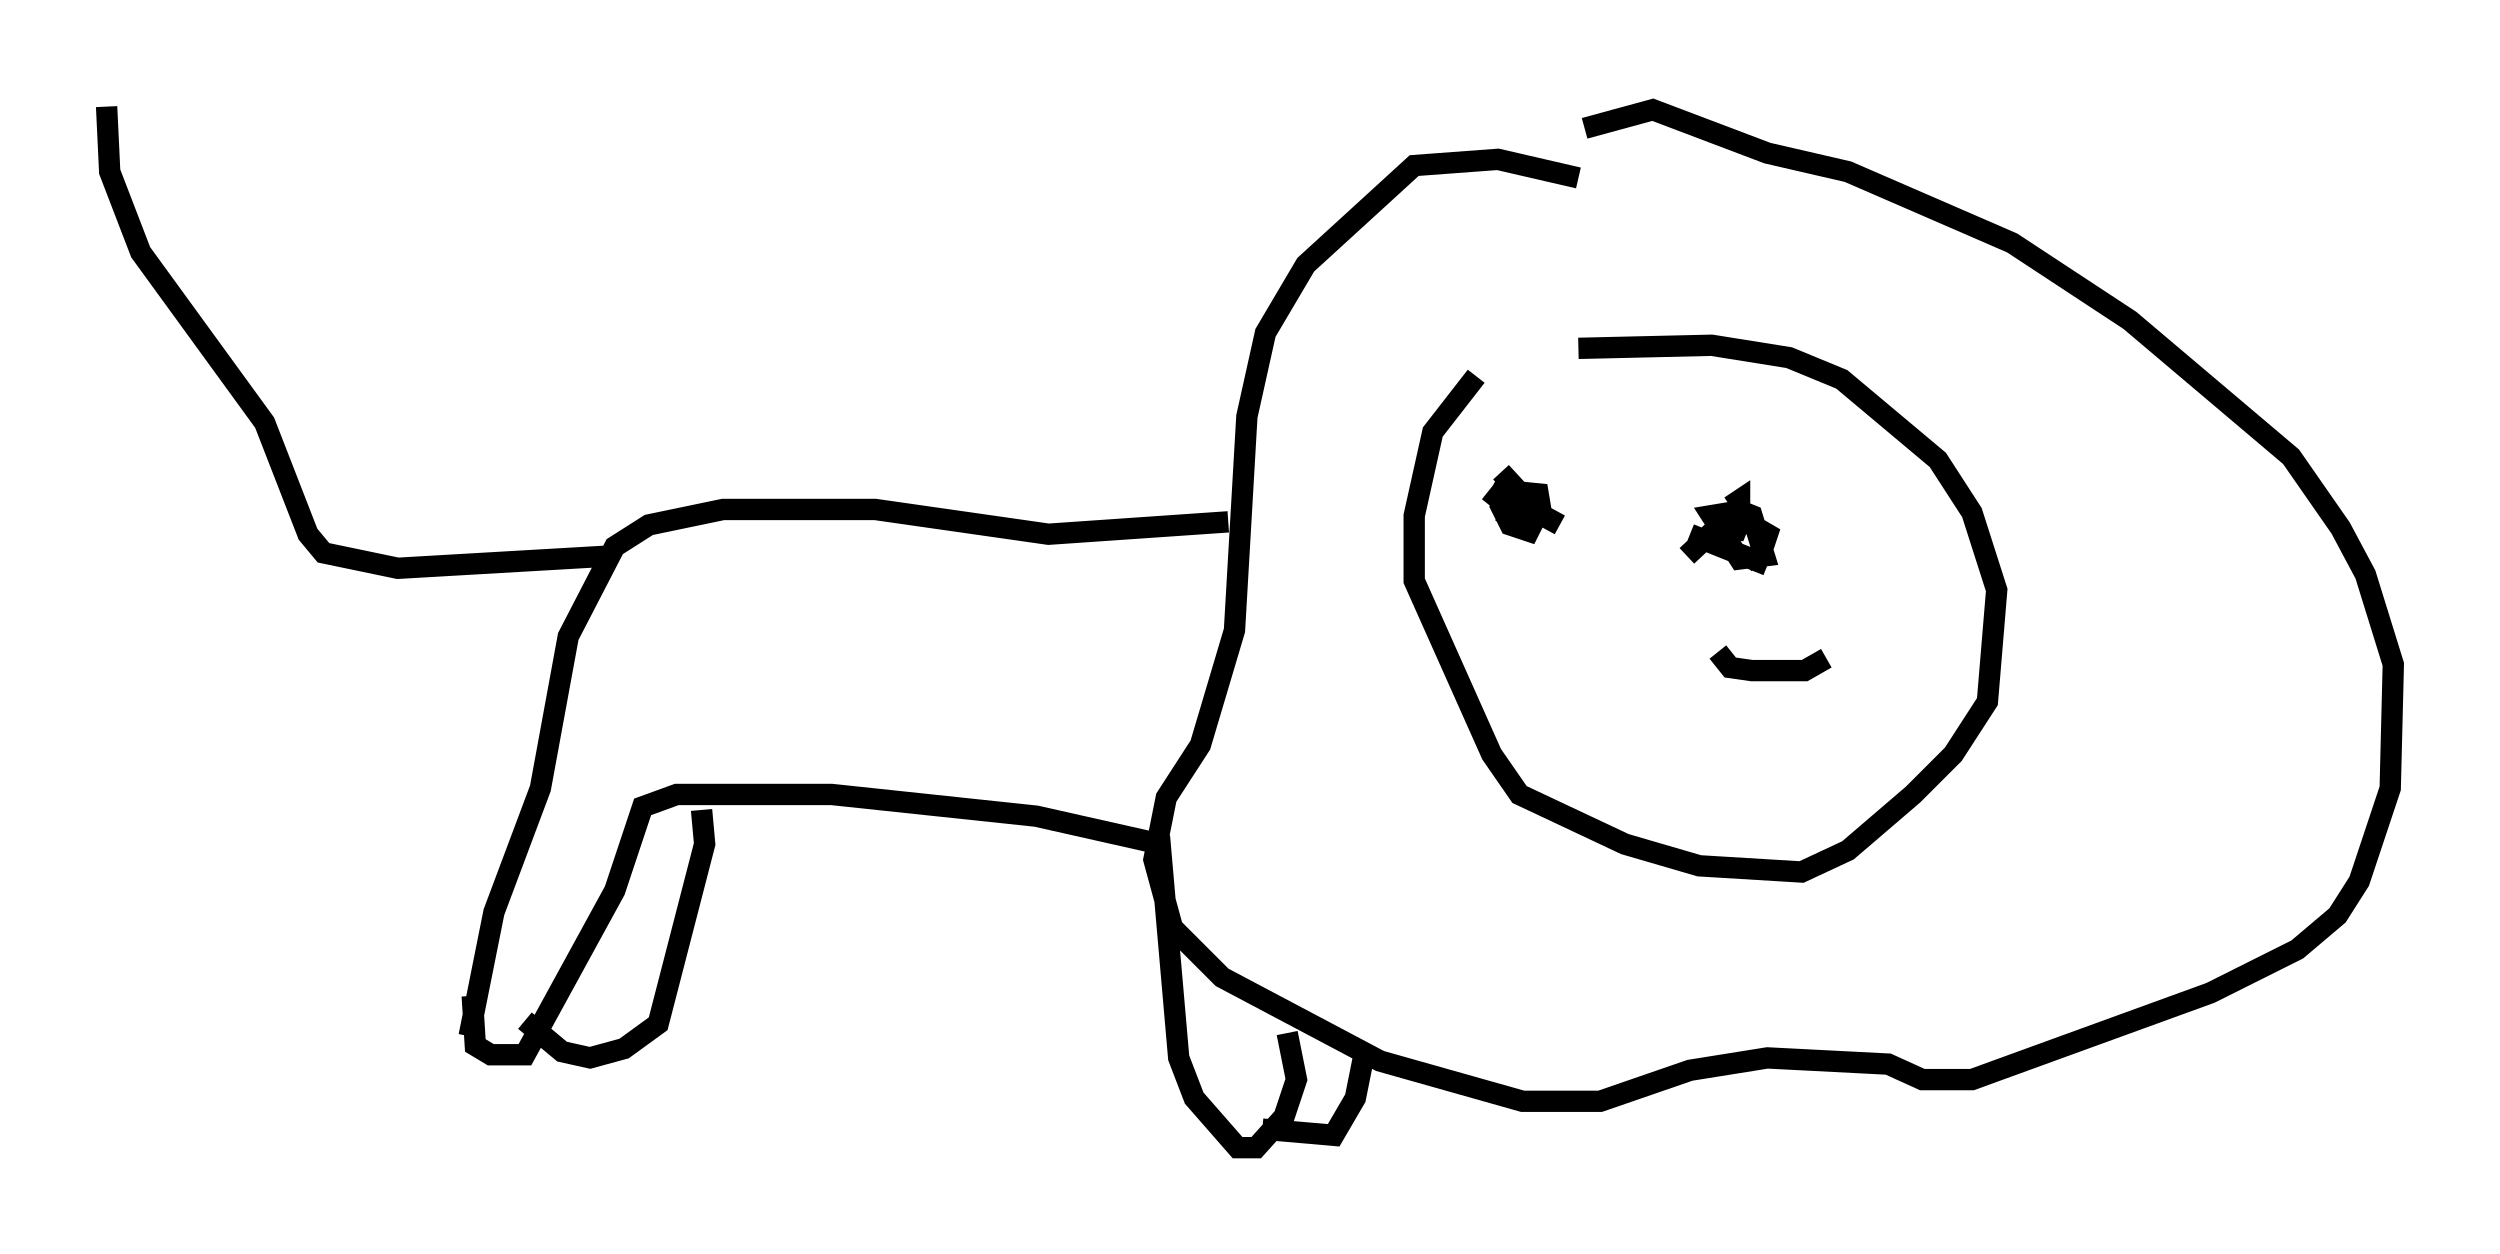<?xml version="1.0" encoding="utf-8" ?>
<svg baseProfile="full" height="58.804" version="1.1" width="117.195" xmlns="http://www.w3.org/2000/svg" xmlns:ev="http://www.w3.org/2001/xml-events" xmlns:xlink="http://www.w3.org/1999/xlink"><defs /><rect fill="white" height="58.804" width="117.195" x="0" y="0" /><path d="M71.961, 16.039 m-2.76, 1.598 l-2.034, 2.615 -0.872, 3.922 l0.0, 3.05 3.631, 8.134 l1.307, 1.888 4.939, 2.324 l3.486, 1.017 4.793, 0.291 l2.179, -1.017 3.05, -2.615 l1.888, -1.888 1.598, -2.469 l0.436, -5.229 -1.162, -3.631 l-1.598, -2.469 -4.503, -3.777 l-2.469, -1.017 -3.631, -0.581 l-6.246, 0.145 m-4.212, 6.682 l2.179, 1.743 m7.263, 0.291 l3.631, 1.453 m-2.324, 4.067 l0.581, 0.726 1.017, 0.145 l2.469, 0.0 1.017, -0.581 m-11.62, -22.514 l-3.777, -0.872 -3.922, 0.291 l-5.084, 4.648 -1.888, 3.196 l-0.872, 3.922 -0.581, 10.022 l-1.598, 5.374 -1.598, 2.469 l-0.581, 2.905 0.872, 3.196 l2.324, 2.324 7.408, 3.922 l6.682, 1.888 3.631, 0.0 l4.212, -1.453 3.631, -0.581 l5.665, 0.291 1.598, 0.726 l2.324, 0.0 11.184, -4.067 l4.067, -2.034 1.888, -1.598 l1.017, -1.598 1.453, -4.358 l0.145, -5.81 -1.307, -4.212 l-1.162, -2.179 -2.324, -3.341 l-7.553, -6.391 -5.52, -3.631 l-7.698, -3.341 -3.777, -0.872 l-5.374, -2.034 -3.196, 0.872 m-16.704, 18.447 l-8.425, 0.581 -8.134, -1.162 l-7.117, 0.0 -3.486, 0.726 l-1.598, 1.017 -2.179, 4.212 l-1.307, 7.117 -2.179, 5.81 l-1.162, 5.81 m6.682, -22.514 l-10.022, 0.581 -3.486, -0.726 l-0.726, -0.872 -2.034, -5.229 l-5.81, -7.989 -1.453, -3.777 l-0.145, -3.05 m17.14, 41.687 l0.145, 2.324 0.726, 0.436 l1.598, 0.0 4.212, -7.698 l1.307, -3.922 1.598, -0.581 l7.263, 0.0 9.587, 1.017 l5.81, 1.307 0.872, 10.022 l0.726, 1.888 2.034, 2.324 l0.872, 0.0 1.307, -1.453 l0.581, -1.743 -0.436, -2.179 m-27.452, -10.458 l0.145, 1.598 -2.179, 8.425 l-1.598, 1.162 -1.598, 0.436 l-1.307, -0.291 -1.743, -1.453 m34.57, 5.084 l3.341, 0.291 1.017, -1.743 l0.436, -2.179 m5.955, -26.436 l3.196, 1.743 m5.955, 1.453 l2.324, -2.179 0.726, 0.291 l0.581, 1.888 -1.162, 0.145 l-1.307, -2.034 0.872, -0.145 l1.743, 1.017 -0.291, 0.872 l-0.726, 0.436 m-11.039, -2.905 l-0.145, 0.726 0.872, 0.581 l0.726, -0.726 -0.145, -0.872 l-1.453, -0.145 -0.291, 0.726 l0.436, 0.872 0.872, 0.291 l0.436, -0.872 -1.743, -1.888 m10.749, 1.453 l0.145, 1.598 0.291, -0.726 l0.0, -1.017 -0.436, 0.291 " fill="none" stroke="black" stroke-width="1" /></svg>